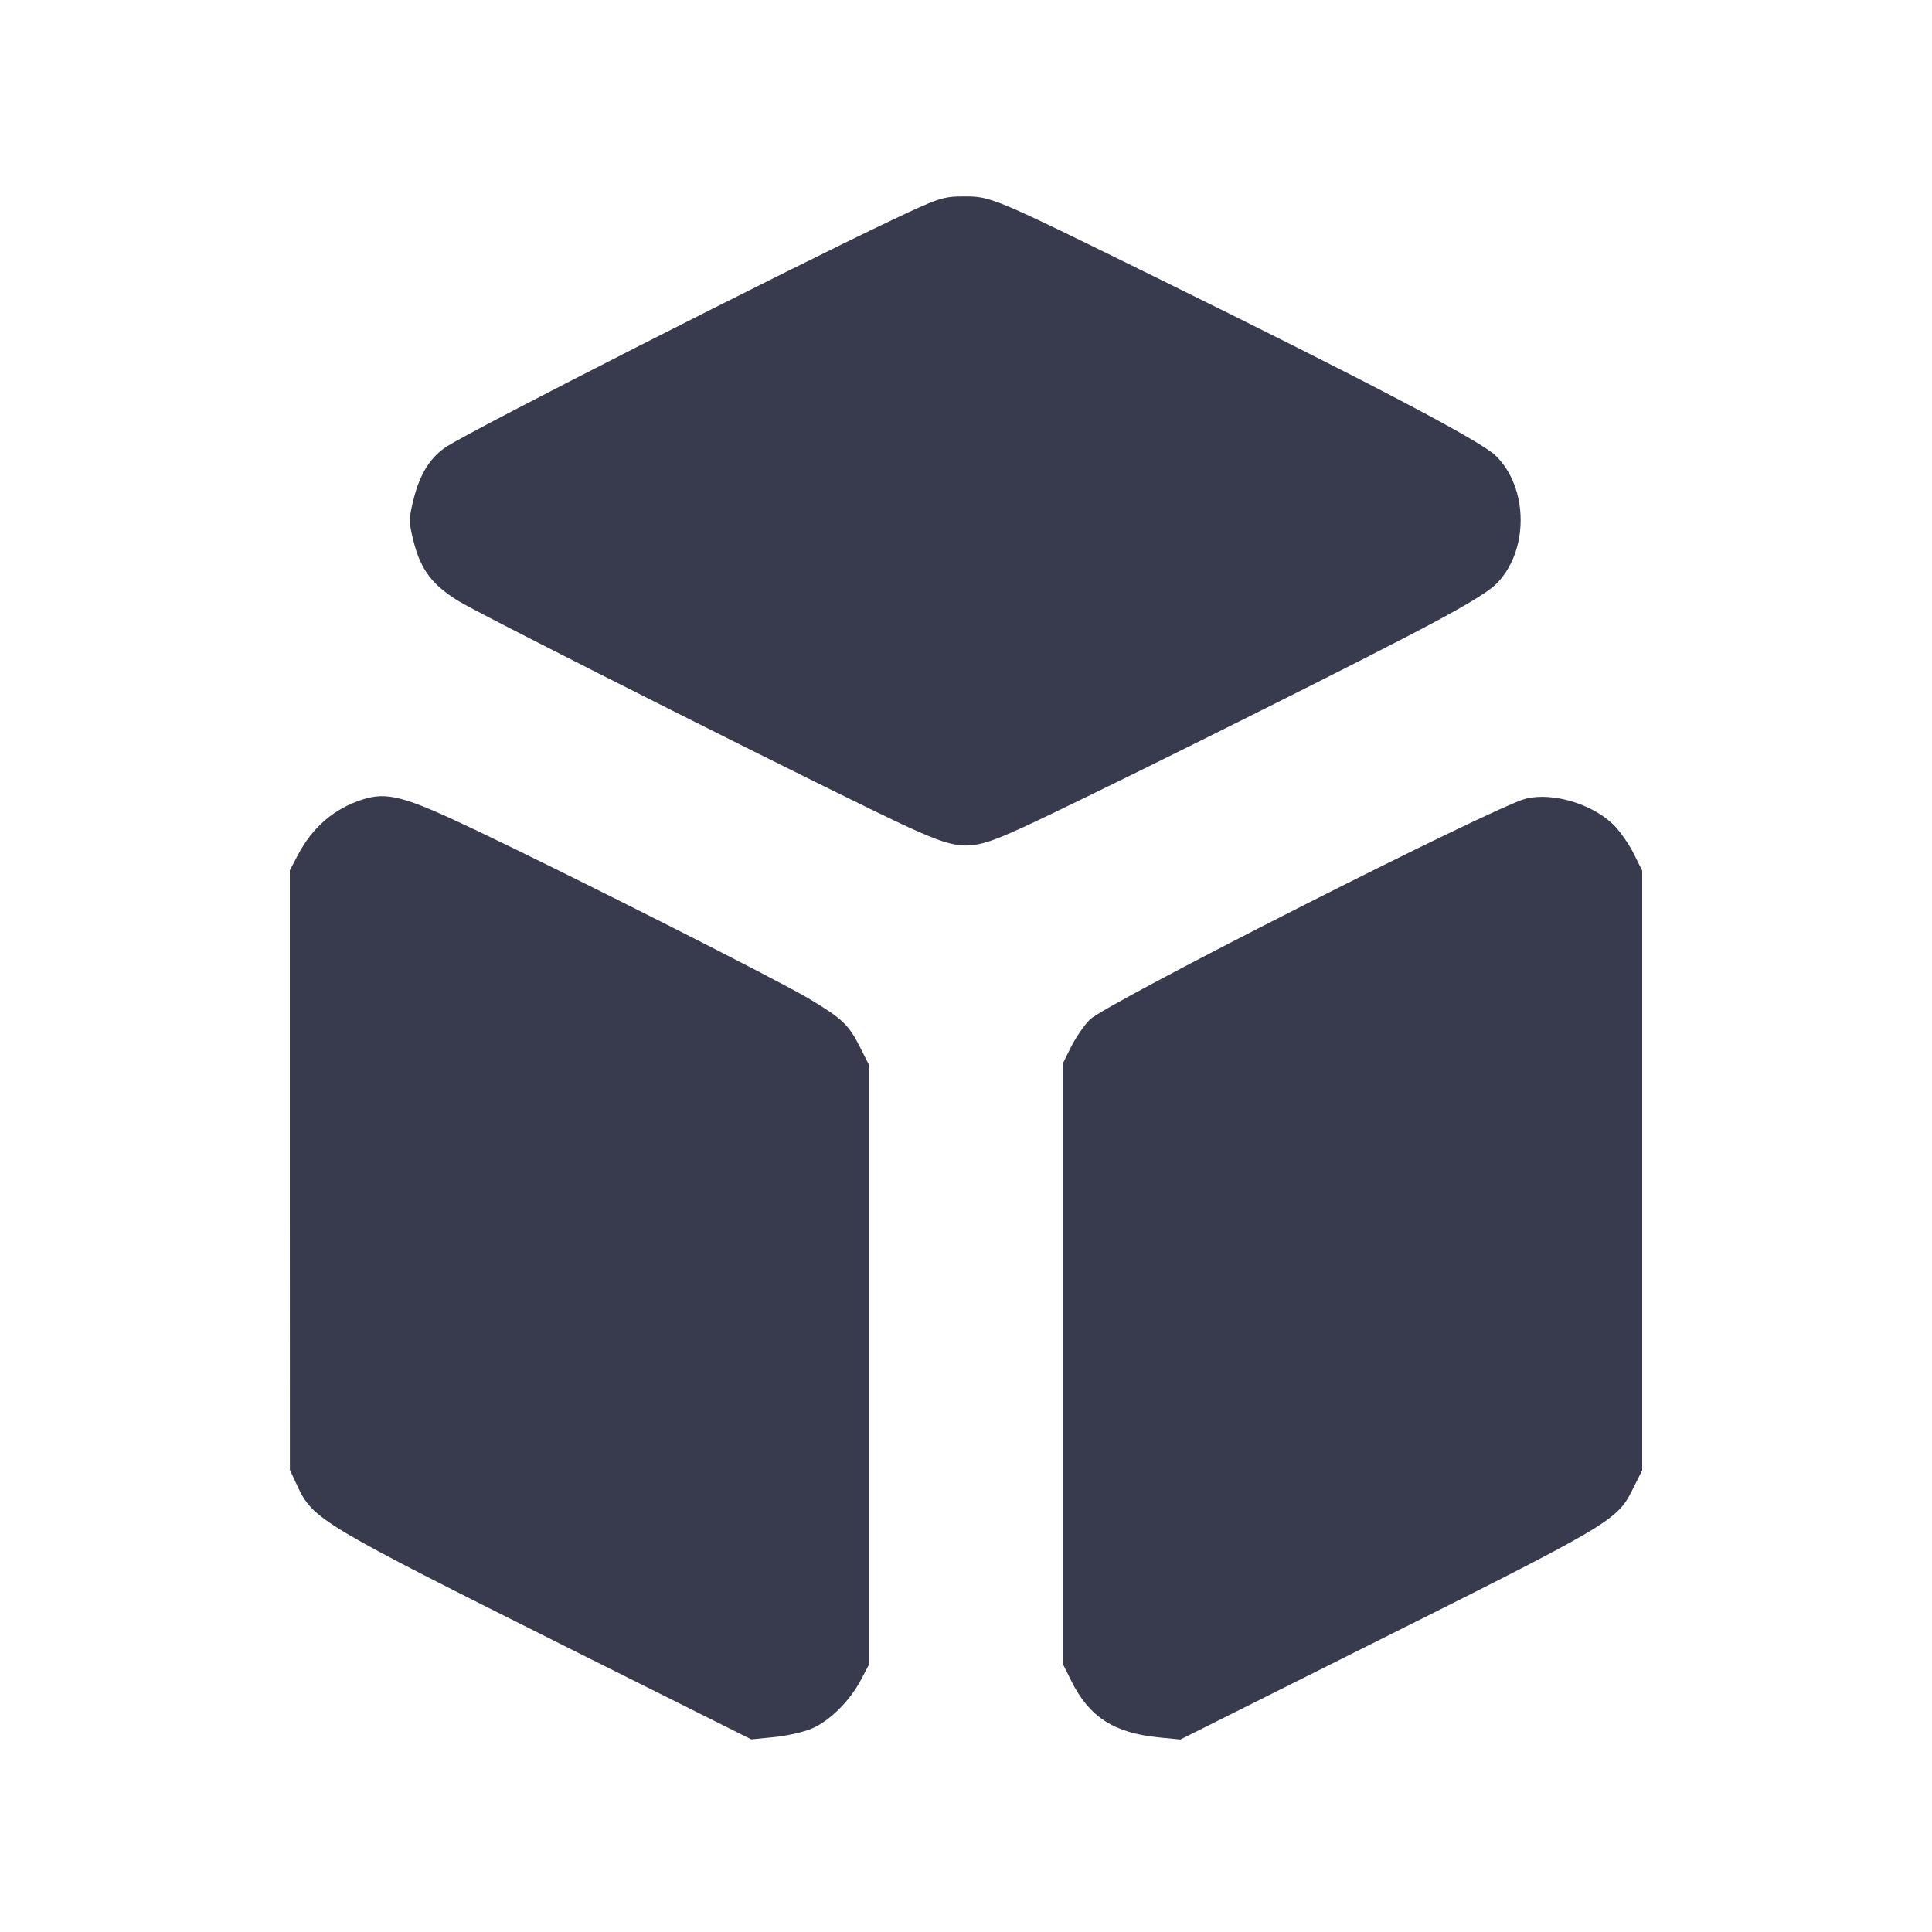 <svg width="24" height="24" viewBox="0 0 24 24" fill="none" xmlns="http://www.w3.org/2000/svg"><path d="M11.080 2.734 C 9.750 3.365,5.926 5.309,5.554 5.544 C 5.350 5.673,5.215 5.886,5.137 6.204 C 5.077 6.446,5.077 6.487,5.137 6.723 C 5.226 7.077,5.370 7.268,5.702 7.470 C 6.027 7.668,10.596 9.964,11.300 10.283 C 11.950 10.577,12.052 10.577,12.700 10.281 C 13.342 9.989,16.307 8.516,17.479 7.907 C 18.128 7.570,18.469 7.370,18.584 7.256 C 18.992 6.853,18.992 6.068,18.584 5.664 C 18.395 5.477,17.012 4.751,14.360 3.446 C 12.323 2.444,12.314 2.440,11.971 2.440 C 11.717 2.440,11.660 2.459,11.080 2.734 M4.493 9.935 C 4.148 10.048,3.882 10.278,3.703 10.616 L 3.600 10.812 3.600 14.536 L 3.601 18.260 3.694 18.460 C 3.887 18.874,3.988 18.934,7.079 20.480 L 9.333 21.607 9.617 21.579 C 9.772 21.564,9.983 21.516,10.084 21.473 C 10.306 21.379,10.557 21.130,10.697 20.864 L 10.800 20.668 10.800 16.953 L 10.800 13.238 10.684 13.009 C 10.542 12.728,10.466 12.656,10.050 12.406 C 9.677 12.182,7.109 10.883,5.895 10.305 C 5.018 9.888,4.809 9.832,4.493 9.935 M18.955 9.921 C 18.578 10.013,13.742 12.463,13.538 12.666 C 13.469 12.735,13.364 12.887,13.306 13.003 L 13.200 13.216 13.200 16.940 L 13.200 20.664 13.308 20.881 C 13.532 21.331,13.838 21.528,14.401 21.583 L 14.662 21.609 16.701 20.589 C 20.125 18.877,20.082 18.902,20.301 18.462 L 20.400 18.264 20.400 14.540 L 20.400 10.816 20.294 10.603 C 20.236 10.487,20.125 10.328,20.048 10.250 C 19.785 9.988,19.291 9.839,18.955 9.921 " fill="#373B4D" stroke="none" fill-rule="evenodd"></path></svg>